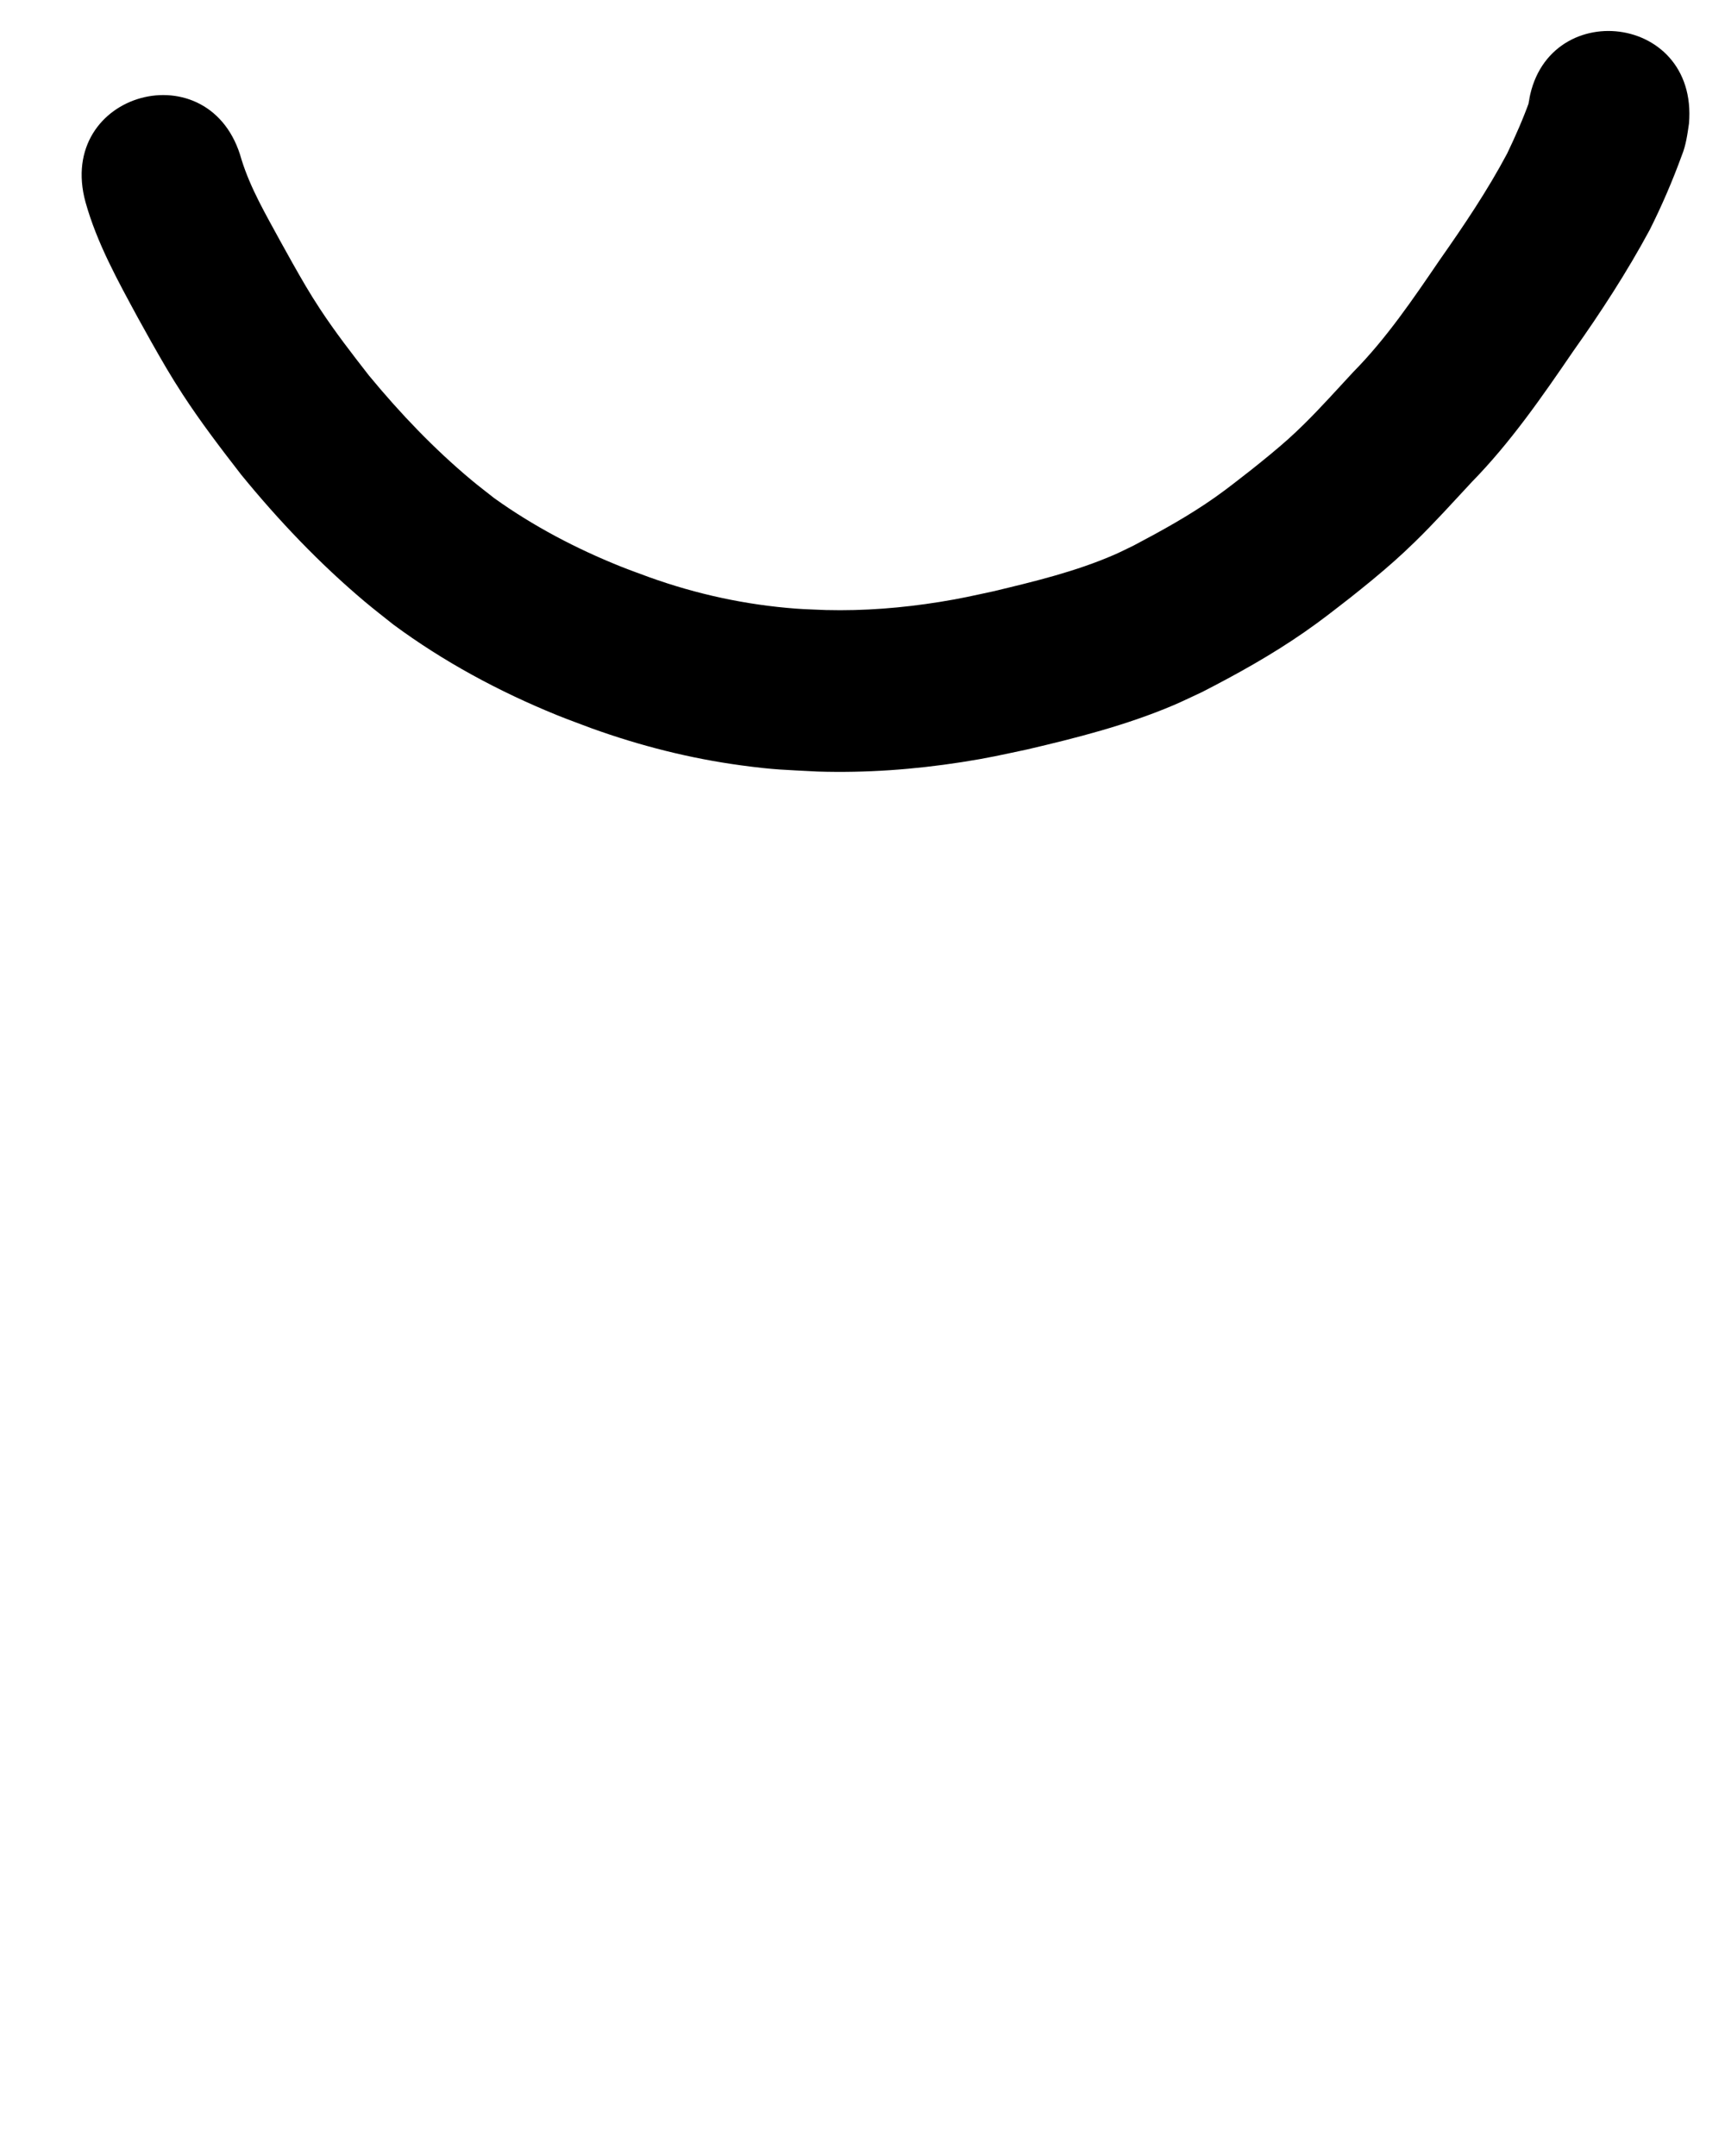 <?xml version="1.0" ?>
<svg xmlns="http://www.w3.org/2000/svg" width="800" height="1000">
<path d="m 39.652,93.752 c 5.322,19.055 14.985,36.446 24.348,53.739 2.031,3.654 4.035,7.324 6.093,10.963 5.066,8.961 9.001,15.833 14.665,24.527 8.404,12.897 17.715,25.084 27.138,37.239 17.33,21.21 36.299,41.162 57.267,58.82 4.331,3.647 8.83,7.09 13.244,10.634 23.279,17.21 48.927,31.043 75.72,41.944 5.389,2.193 10.874,4.142 16.311,6.213 22.475,8.097 45.68,13.98 69.362,17.171 15.679,2.113 19.65,2.011 35.423,2.863 22.329,0.691 44.681,-0.929 66.745,-4.361 12.599,-1.96 17.906,-3.253 30.308,-5.872 22.95,-5.363 45.96,-11.215 67.72,-20.434 4.561,-1.932 9,-4.142 13.499,-6.213 16.294,-8.355 32.34,-17.301 47.396,-27.755 8.332,-5.785 13.548,-9.986 21.506,-16.152 3.292,-2.657 6.62,-5.27 9.875,-7.972 7.588,-6.298 12.854,-10.889 19.957,-17.812 9.11,-8.878 17.634,-18.364 26.297,-27.671 18.011,-18.39 32.643,-39.588 47.112,-60.766 12.851,-18.127 24.904,-36.669 35.445,-56.235 5.623,-11.195 10.583,-22.732 14.873,-34.502 1.938,-4.747 2.6,-9.729 3.333,-14.761 4.537,-52.839 -70.188,-59.255 -74.725,-6.416 v 0 c 0.148,-0.804 0.542,-4.054 1.205,-5.436 0.168,-0.35 -0.23,0.742 -0.344,1.113 -2.989,8.388 -6.612,16.554 -10.45,24.583 -9.163,17.232 -20.064,33.393 -31.269,49.355 -12.343,18.078 -24.645,36.321 -40.08,51.969 -7.497,8.055 -14.848,16.307 -22.68,24.042 -5.719,5.648 -9.596,9.029 -15.817,14.207 -2.877,2.394 -5.819,4.709 -8.728,7.064 -5.687,4.427 -11.131,8.78 -17.023,12.928 -11.921,8.392 -24.709,15.452 -37.586,22.247 -3.037,1.444 -6.026,2.994 -9.11,4.333 -17.932,7.786 -37.057,12.385 -56.001,16.922 -9.973,2.136 -14.848,3.318 -24.898,4.928 -17.427,2.792 -35.088,4.213 -52.741,3.763 -4.577,-0.215 -9.162,-0.307 -13.732,-0.646 -23.352,-1.732 -46.297,-6.7 -68.329,-14.632 -4.386,-1.646 -8.81,-3.193 -13.158,-4.938 -20.649,-8.285 -40.502,-18.704 -58.604,-31.671 -3.509,-2.785 -7.087,-5.485 -10.526,-8.355 -17.421,-14.537 -33.138,-31.034 -47.569,-48.513 -7.845,-10.074 -15.665,-20.166 -22.684,-30.846 -5.015,-7.631 -8.295,-13.397 -12.796,-21.352 -1.926,-3.405 -3.803,-6.837 -5.704,-10.256 C 123.304,99.524 116.133,87.337 111.998,73.976 98.015,22.82 25.669,42.595 39.652,93.752 Z"/>
</svg>
